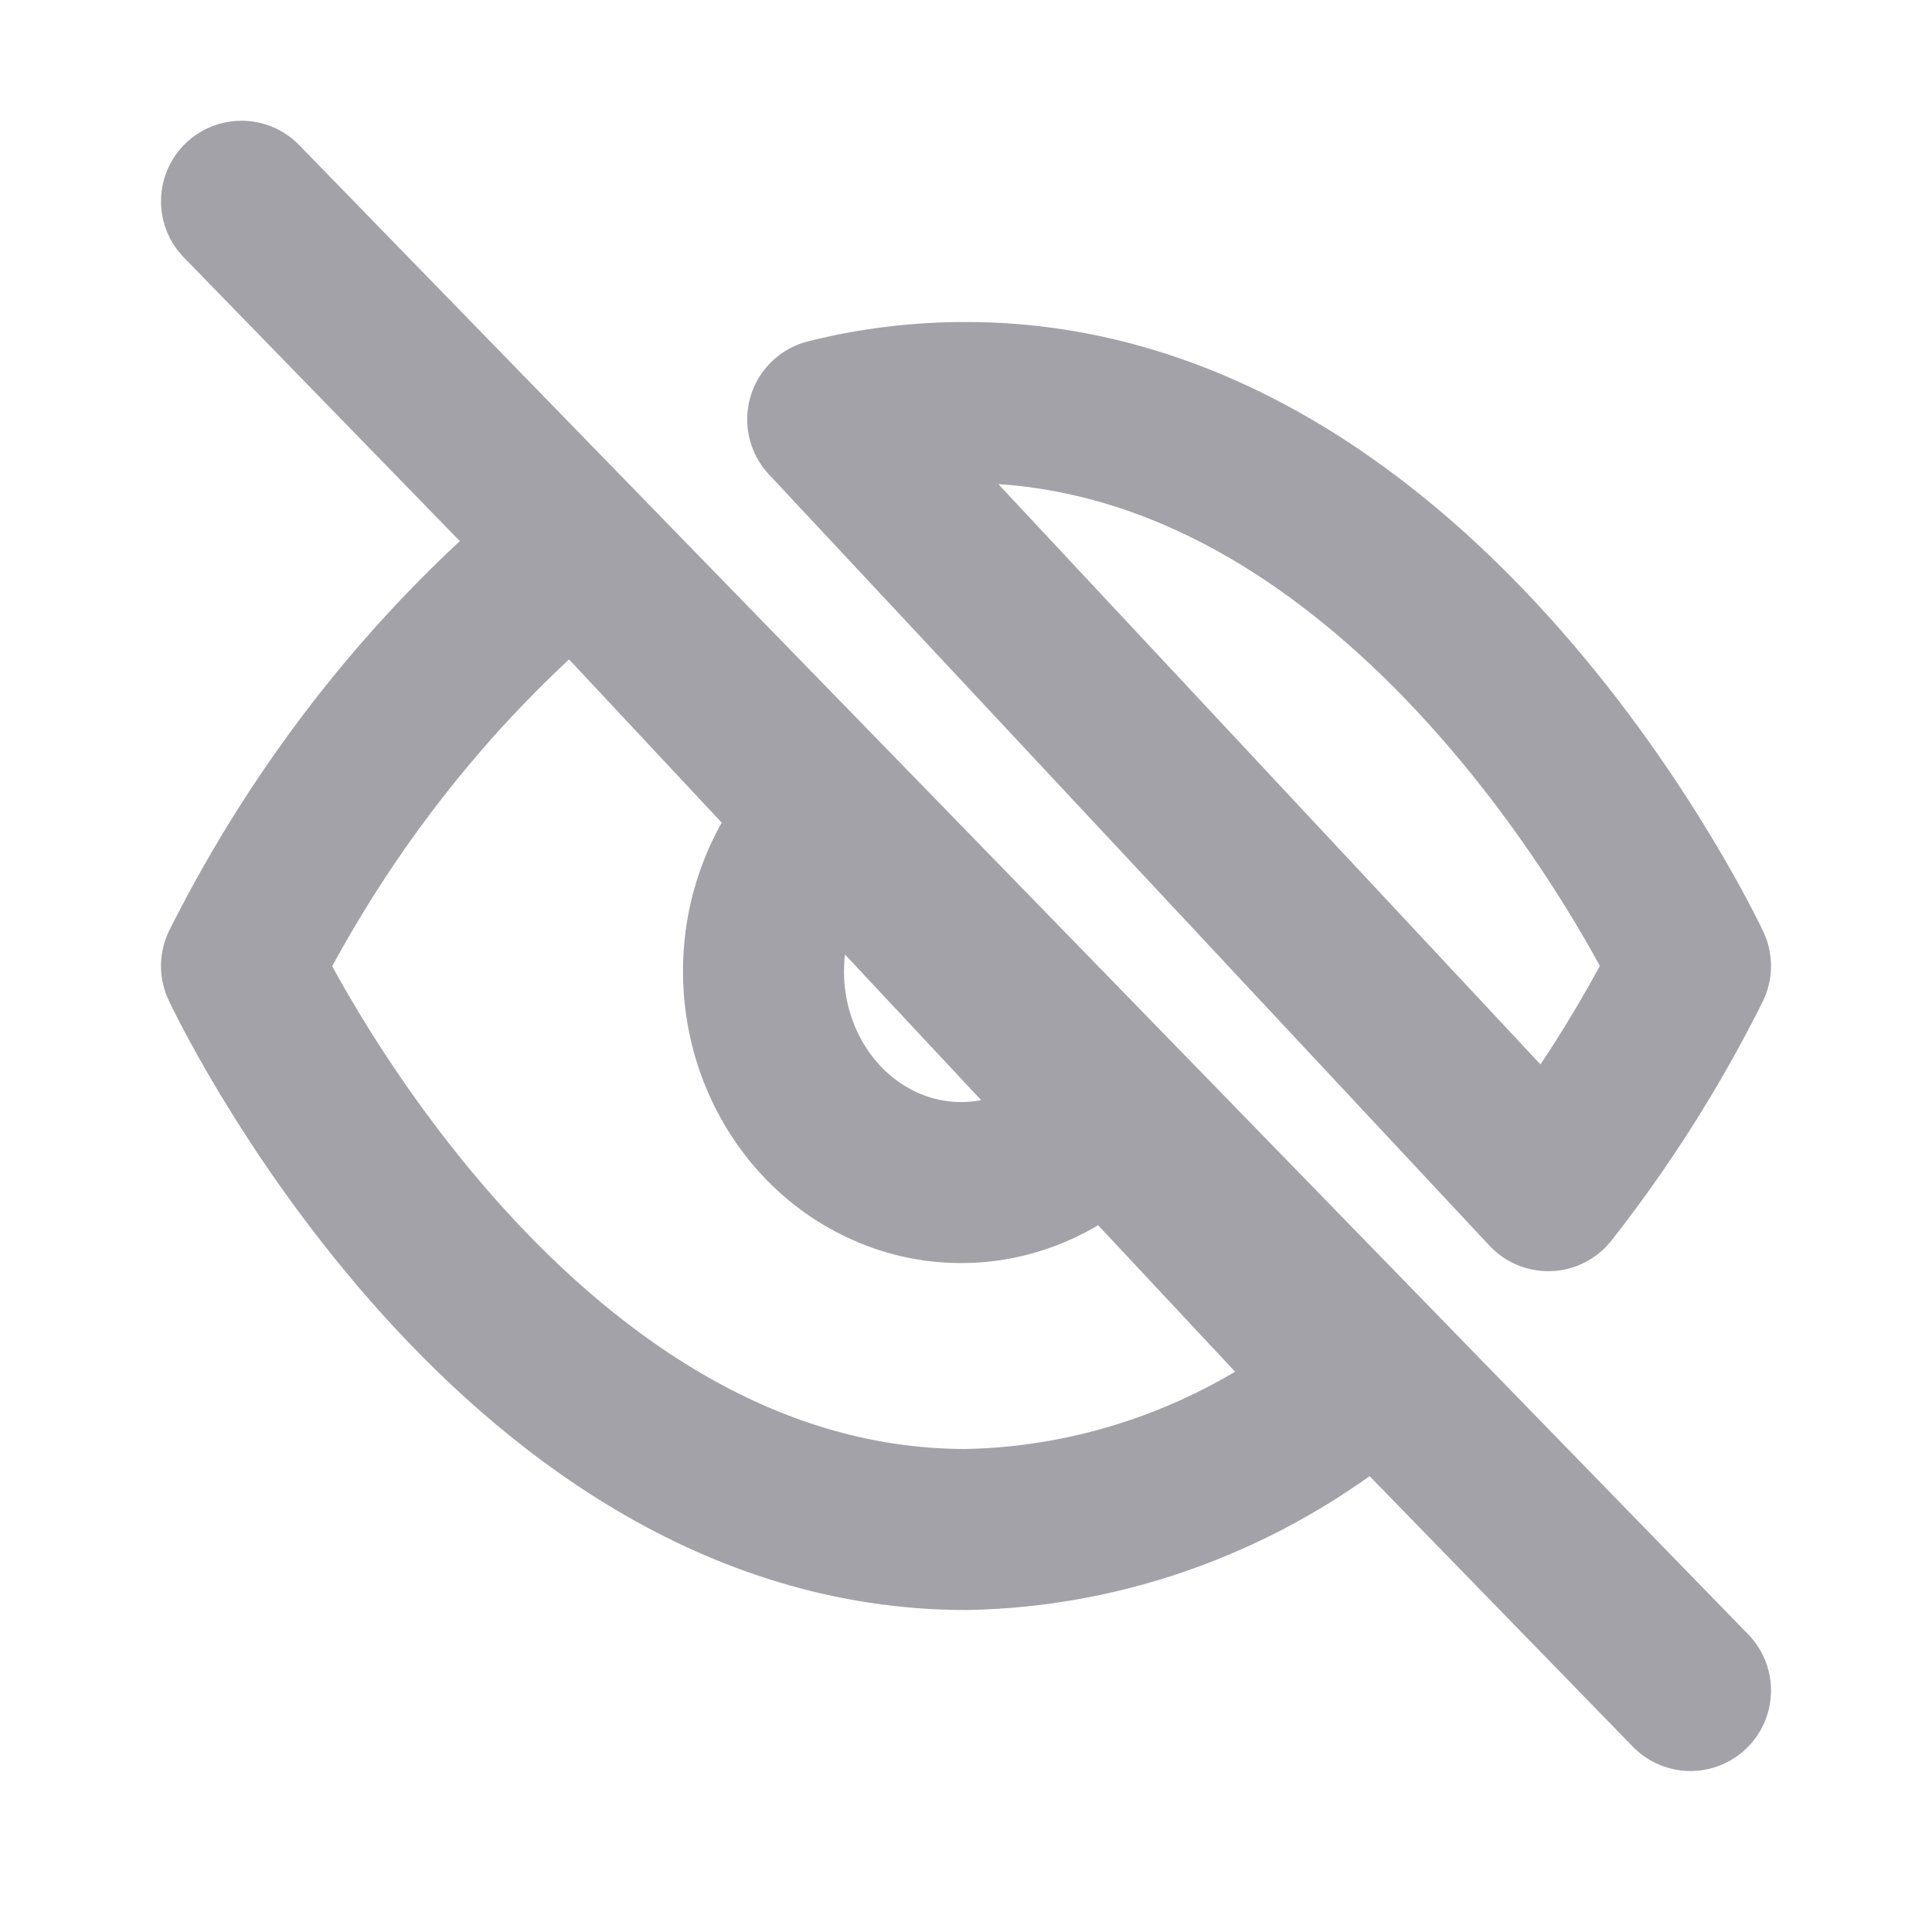 <svg width="24" height="24" viewBox="0 0 24 24" fill="none" xmlns="http://www.w3.org/2000/svg">
<path d="M13.735 13.855C13.51 14.113 13.239 14.32 12.938 14.463C12.637 14.607 12.312 14.684 11.982 14.69C11.652 14.696 11.325 14.632 11.02 14.499C10.714 14.367 10.436 14.171 10.203 13.922C9.97 13.672 9.786 13.376 9.663 13.049C9.539 12.722 9.479 12.372 9.485 12.019C9.49 11.667 9.563 11.319 9.697 10.997C9.831 10.675 10.024 10.385 10.265 10.145M16.86 17.198C15.461 18.338 13.758 18.969 12 19C6.273 19 3 12 3 12C4.018 9.972 5.429 8.2 7.14 6.803L16.86 17.198ZM10.282 5.21C10.845 5.069 11.422 4.999 12 5C17.727 5 21 12 21 12C20.503 12.994 19.911 13.929 19.233 14.791L10.282 5.21Z" stroke="#A2A2A8" stroke-width="2" stroke-linecap="round" stroke-linejoin="round"/>
<path d="M3 2.5L21 21" stroke="#A2A2A8" stroke-width="2" stroke-linecap="round" stroke-linejoin="round"/>
</svg>
